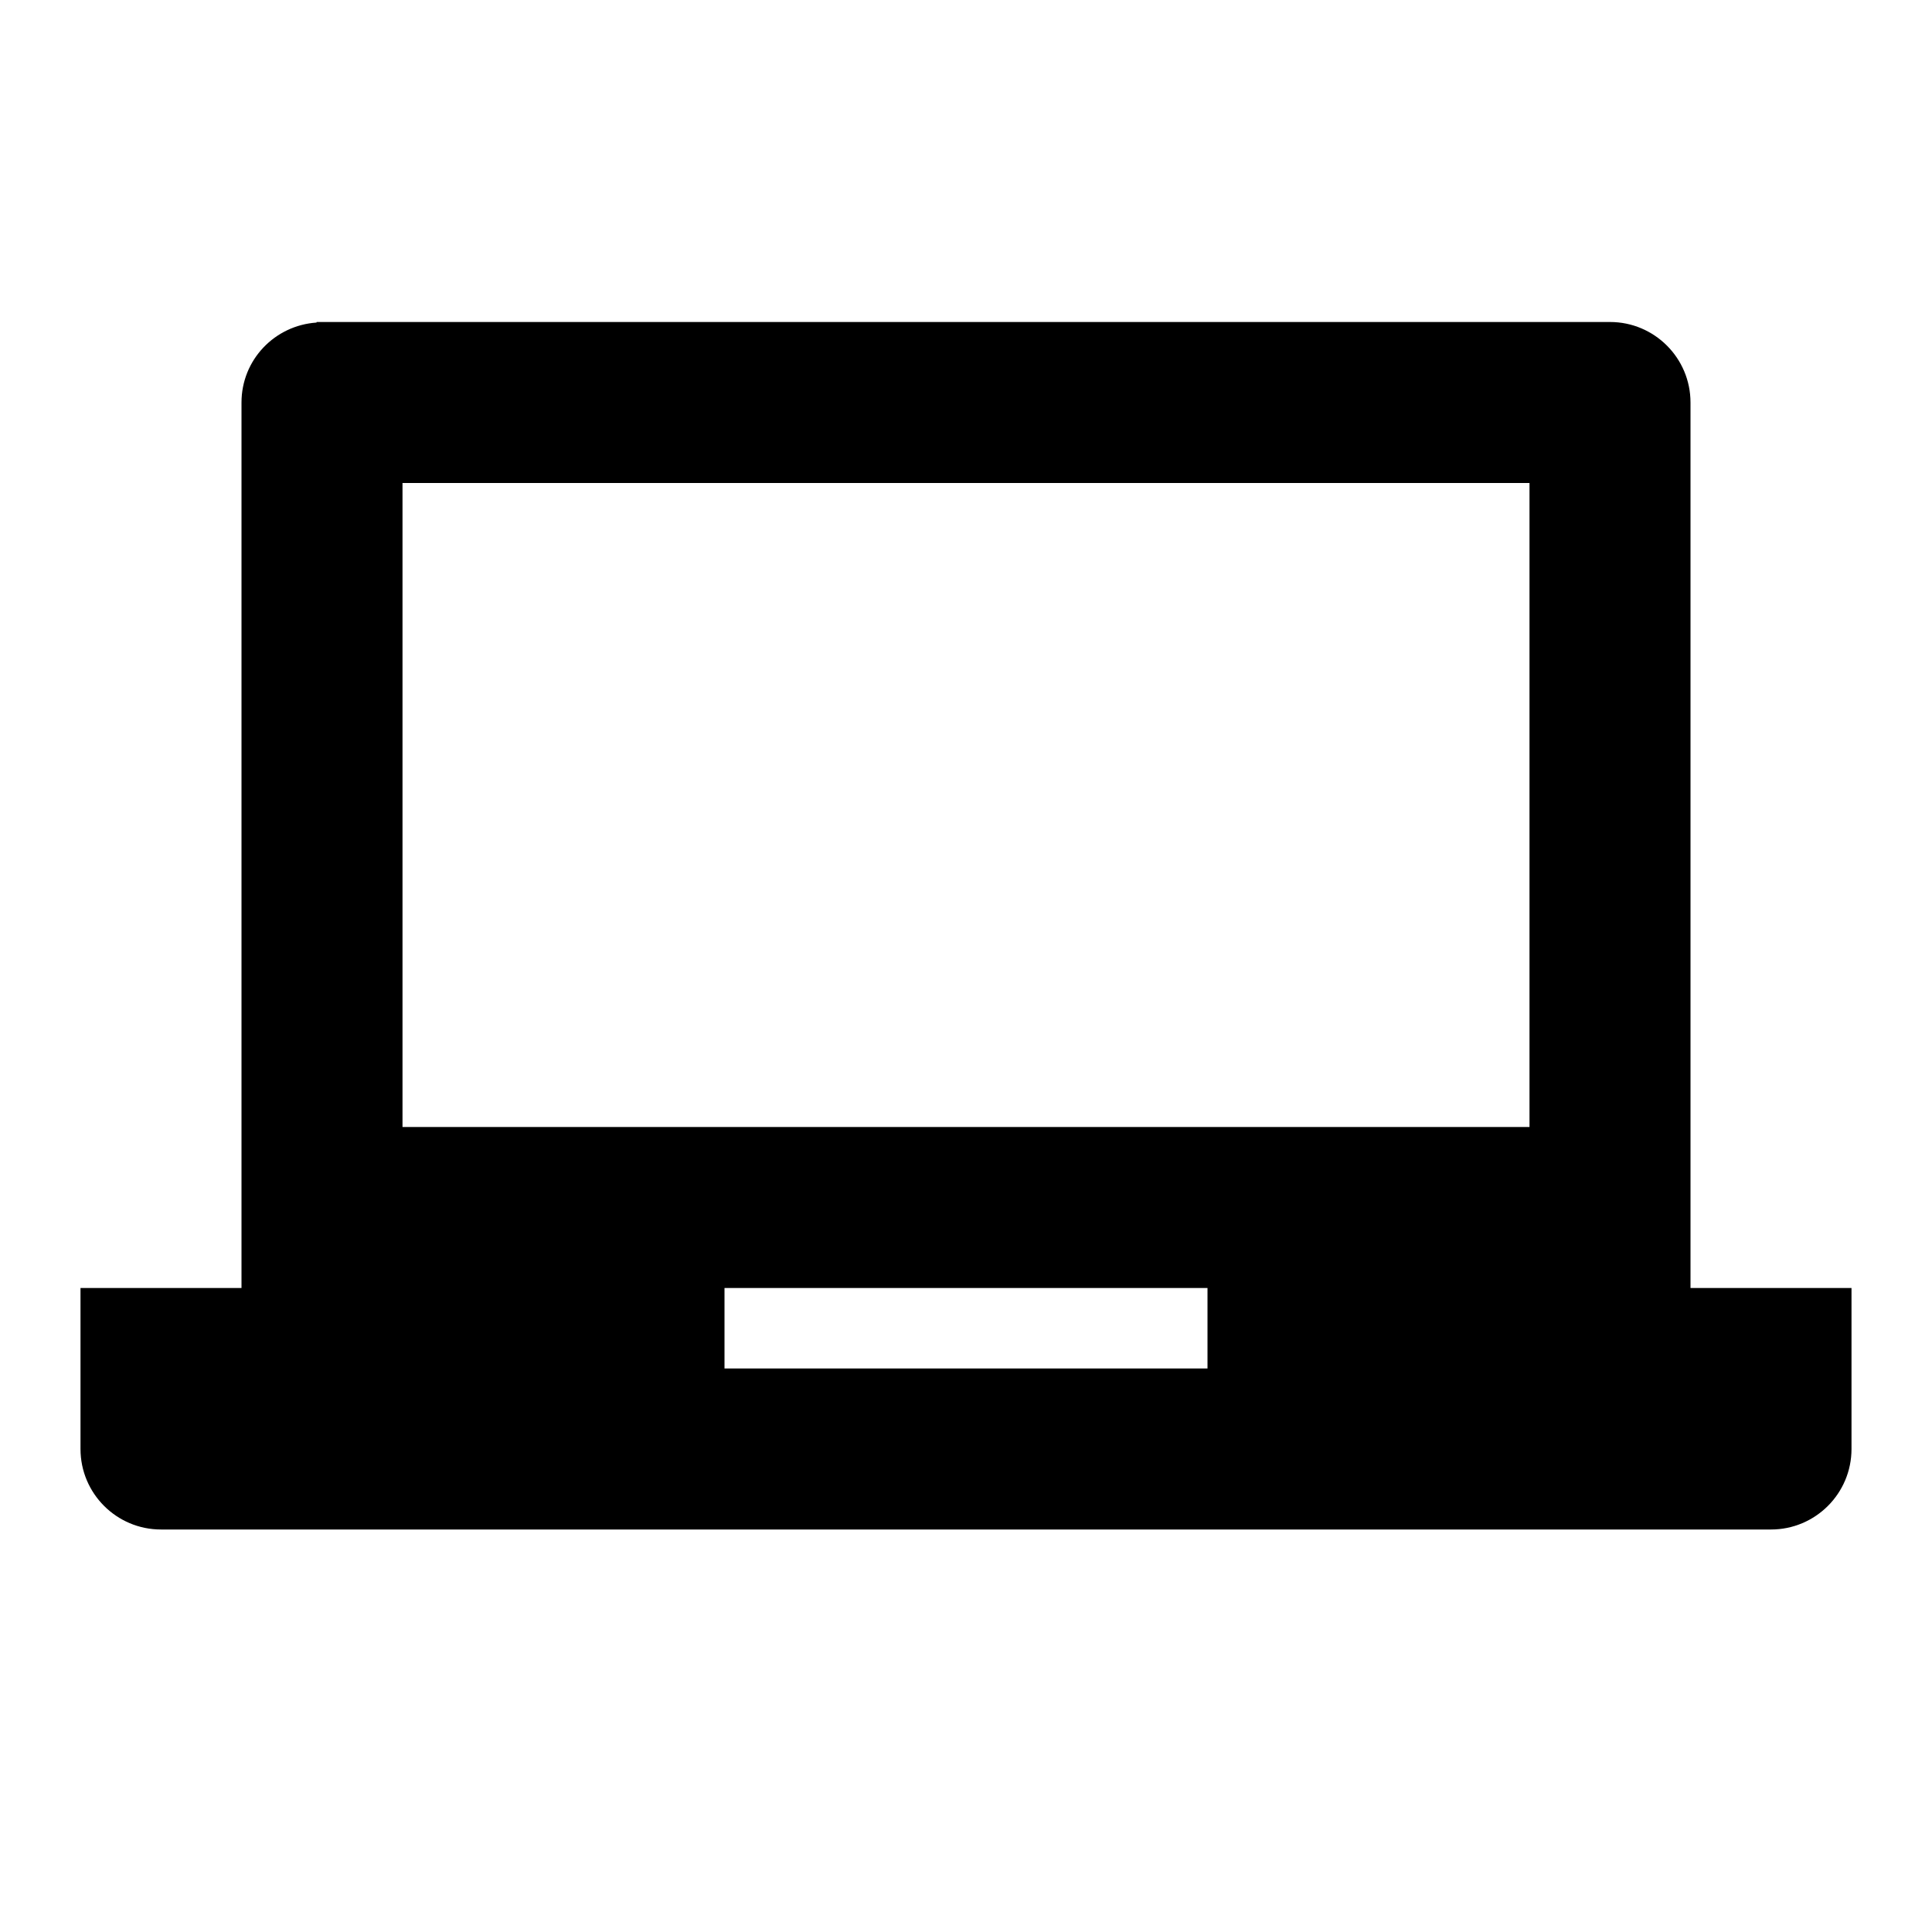 <?xml version="1.0" encoding="utf-8"?>
<!-- Generator: Adobe Illustrator 16.0.0, SVG Export Plug-In . SVG Version: 6.00 Build 0)  -->
<!DOCTYPE svg PUBLIC "-//W3C//DTD SVG 1.1//EN" "http://www.w3.org/Graphics/SVG/1.1/DTD/svg11.dtd">
<svg version="1.1" id="Layer_1" xmlns="http://www.w3.org/2000/svg" xmlns:xlink="http://www.w3.org/1999/xlink" x="0px" y="0px"
	 width="48px" height="48px" viewBox="0 0 48 48" enable-background="new 0 0 48 48" xml:space="preserve">
<rect fill="none" width="48" height="48"/>
<path d="M42,32V10c0-1.104-0.896-2-2-2H7.865v0.014C6.824,8.084,6,8.941,6,10v22H2v4c0,1.104,0.896,2,2,2h40c1.104,0,2-0.896,2-2v-4
	H42z M30,34H18v-2h12V34z M38,28H10V12h28V28z"/>
</svg>
